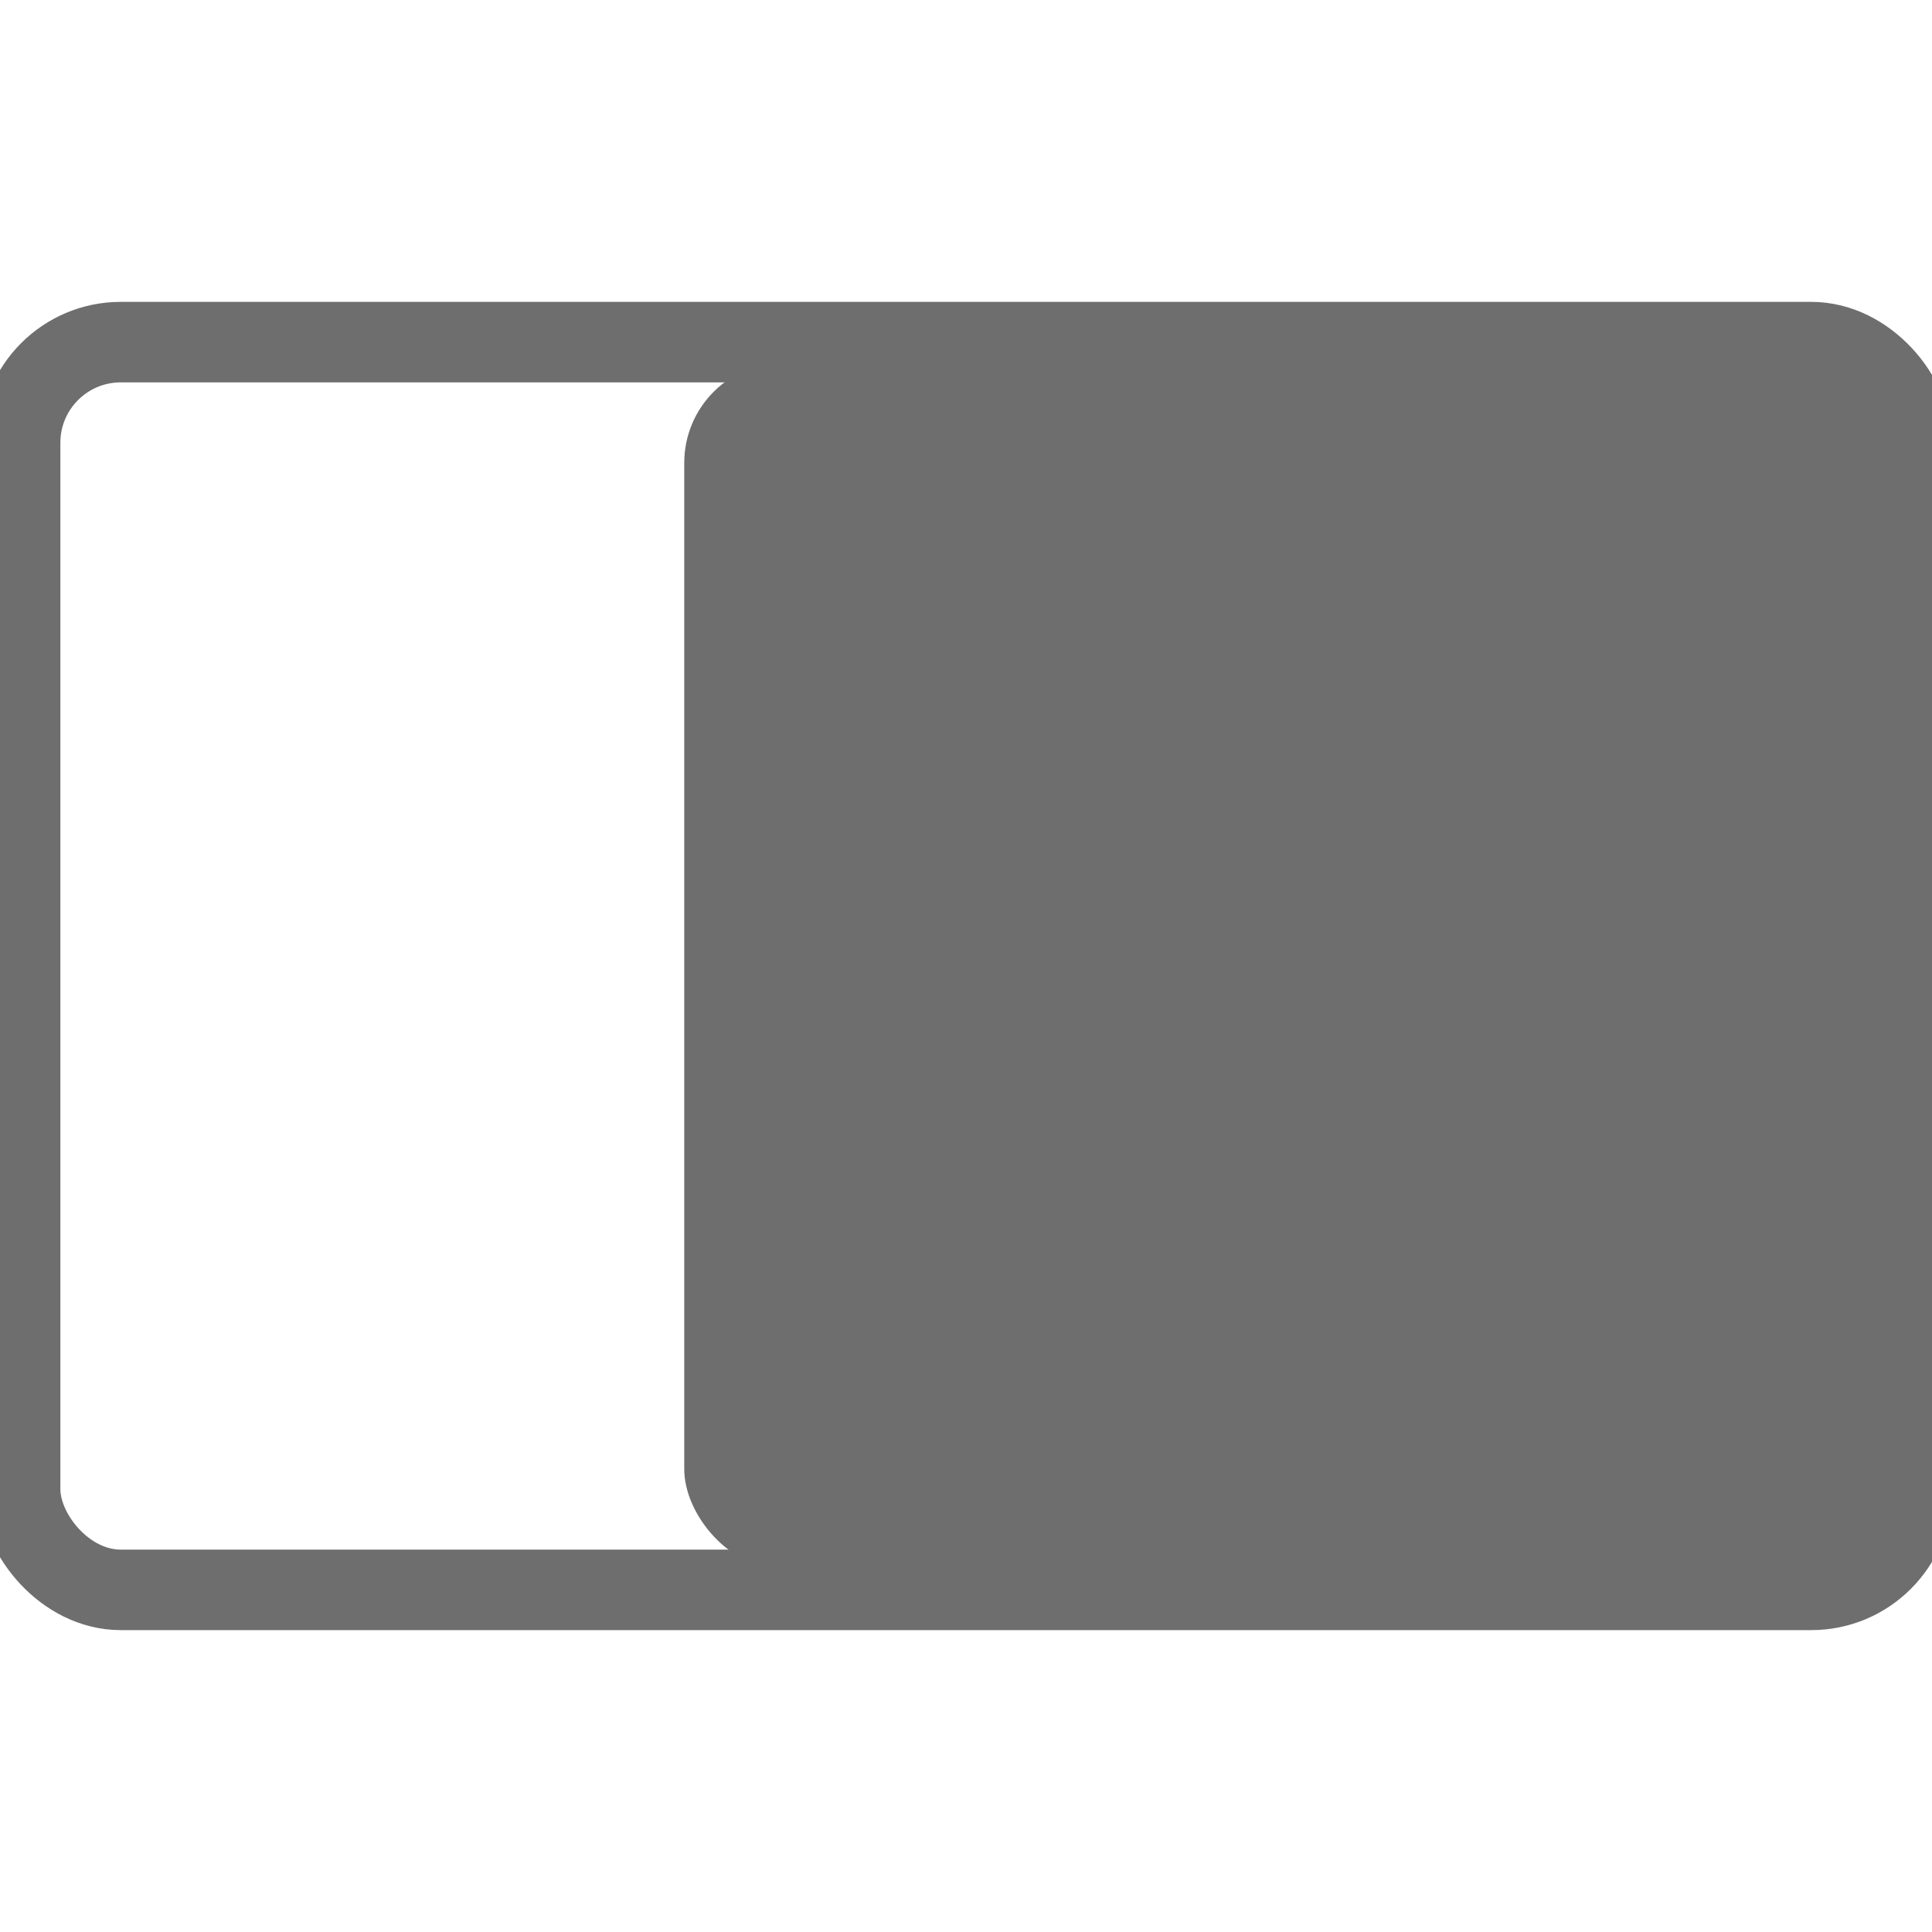 <?xml version="1.0" standalone="no"?>
<!--
  rectangle-intellij-plugin

  Copyright 2024 - Brice Dutheil

  This Source Code Form is subject to the terms of the Mozilla Public
  License, v. 2.0. If a copy of the MPL was not distributed with this
  file, You can obtain one at https://mozilla.org/MPL/2.0/.
-->
<svg version="1.0" xmlns="http://www.w3.org/2000/svg"
     width="16" height="16"
     viewBox="0 0 192 128">
  <rect
          id="screen"
          stroke="#6E6E6E" stroke-width="8"
          fill="none"
          x="2" y="2"
          rx="10"
          width="188" height="124"
  />
  <rect id="last-two-thirds" x="68" y="4" width="120" height="120" rx="10" fill="#6E6E6E"/>
</svg>
